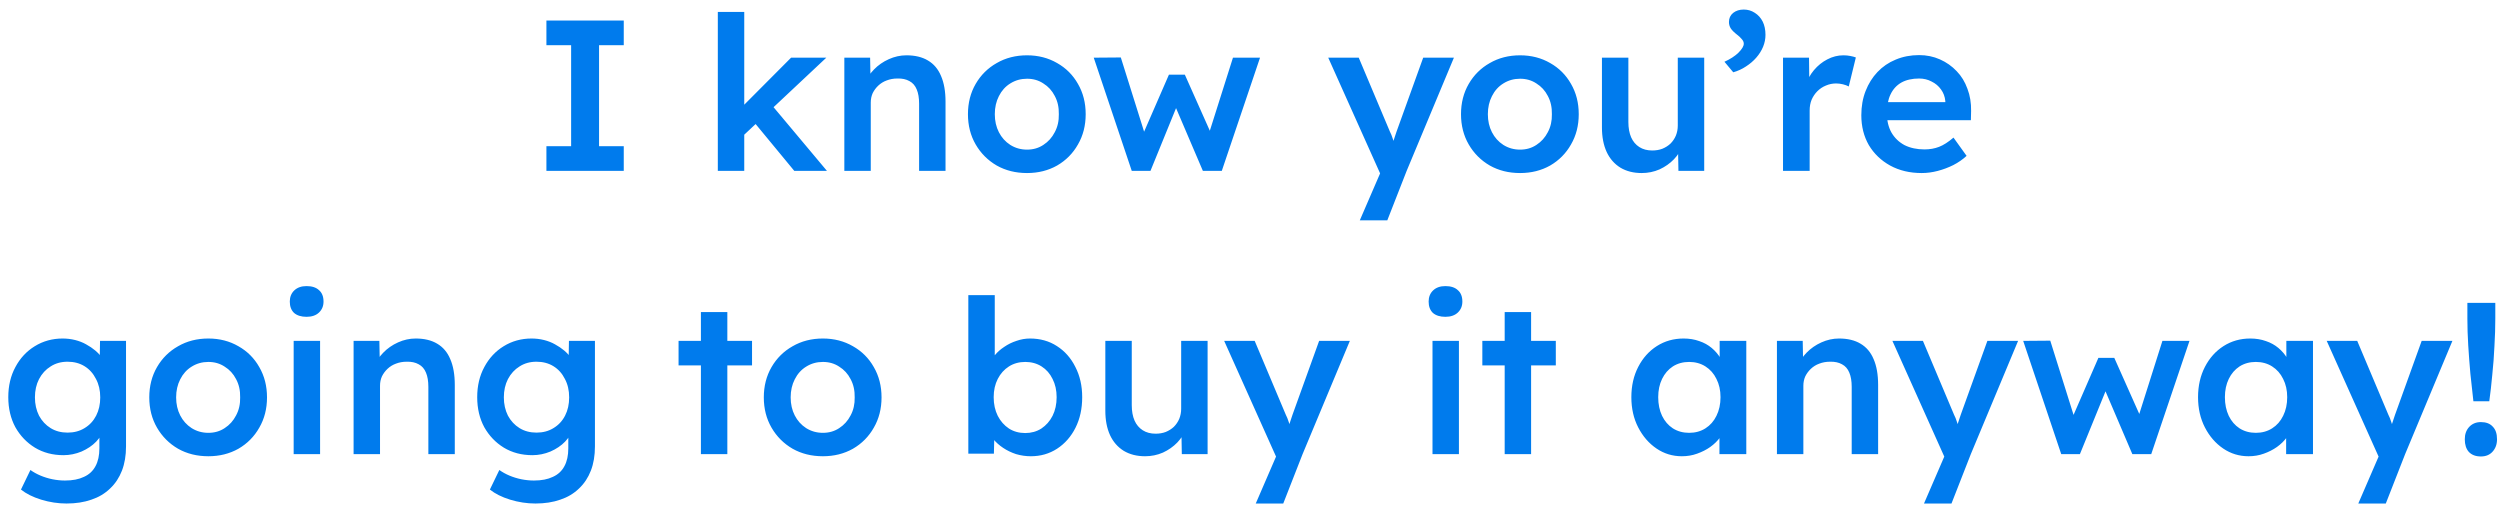 <svg width="256" height="52" viewBox="0 0 256 52" fill="none" xmlns="http://www.w3.org/2000/svg">
<path d="M55.953 17.5V14.97H58.483V4.63H55.953V2.1H63.873V4.63H61.343V14.97H63.873V17.5H55.953ZM76.035 13.958L75.507 11.428L81.007 5.906H84.615L76.035 13.958ZM73.505 17.5V1.22H76.211V17.5H73.505ZM81.337 17.5L77.069 12.33L78.983 10.702L84.681 17.5H81.337ZM86.46 17.5V5.906H89.1L89.144 8.282L88.638 8.546C88.785 8.018 89.071 7.541 89.496 7.116C89.921 6.676 90.427 6.324 91.014 6.06C91.601 5.796 92.202 5.664 92.818 5.664C93.698 5.664 94.431 5.84 95.018 6.192C95.619 6.544 96.067 7.072 96.36 7.776C96.668 8.48 96.822 9.36 96.822 10.416V17.5H94.116V10.614C94.116 10.027 94.035 9.543 93.874 9.162C93.713 8.766 93.463 8.48 93.126 8.304C92.789 8.113 92.378 8.025 91.894 8.04C91.498 8.04 91.131 8.106 90.794 8.238C90.471 8.355 90.185 8.531 89.936 8.766C89.701 8.986 89.511 9.243 89.364 9.536C89.232 9.829 89.166 10.152 89.166 10.504V17.5H87.824C87.56 17.5 87.311 17.5 87.076 17.5C86.856 17.5 86.651 17.5 86.46 17.5ZM105.168 17.72C104.01 17.72 102.976 17.463 102.066 16.95C101.157 16.422 100.438 15.703 99.91 14.794C99.382 13.885 99.118 12.851 99.118 11.692C99.118 10.533 99.382 9.499 99.91 8.59C100.438 7.681 101.157 6.969 102.066 6.456C102.976 5.928 104.01 5.664 105.168 5.664C106.312 5.664 107.339 5.928 108.248 6.456C109.158 6.969 109.869 7.681 110.382 8.59C110.91 9.499 111.174 10.533 111.174 11.692C111.174 12.851 110.91 13.885 110.382 14.794C109.869 15.703 109.158 16.422 108.248 16.95C107.339 17.463 106.312 17.72 105.168 17.72ZM105.168 15.322C105.799 15.322 106.356 15.161 106.84 14.838C107.339 14.515 107.728 14.083 108.006 13.54C108.3 12.997 108.439 12.381 108.424 11.692C108.439 10.988 108.3 10.365 108.006 9.822C107.728 9.279 107.339 8.854 106.84 8.546C106.356 8.223 105.799 8.062 105.168 8.062C104.538 8.062 103.966 8.223 103.452 8.546C102.954 8.854 102.565 9.287 102.286 9.844C102.008 10.387 101.868 11.003 101.868 11.692C101.868 12.381 102.008 12.997 102.286 13.54C102.565 14.083 102.954 14.515 103.452 14.838C103.966 15.161 104.538 15.322 105.168 15.322ZM115.893 17.5L111.999 5.906L114.771 5.884L117.367 14.156L116.883 14.112L119.699 7.644H121.327L124.209 14.112L123.637 14.178L126.255 5.906H129.027L125.111 17.5H123.175L120.205 10.548L120.623 10.592L117.807 17.5H115.893ZM139.245 22.56L141.709 16.862L141.731 18.666L136.011 5.906H139.135L142.325 13.474C142.428 13.665 142.531 13.921 142.633 14.244C142.736 14.552 142.824 14.86 142.897 15.168L142.347 15.344C142.45 15.065 142.56 14.772 142.677 14.464C142.795 14.141 142.905 13.811 143.007 13.474L145.735 5.906H148.881L144.041 17.5L142.061 22.56H139.245ZM155.657 17.72C154.498 17.72 153.464 17.463 152.555 16.95C151.645 16.422 150.927 15.703 150.399 14.794C149.871 13.885 149.607 12.851 149.607 11.692C149.607 10.533 149.871 9.499 150.399 8.59C150.927 7.681 151.645 6.969 152.555 6.456C153.464 5.928 154.498 5.664 155.657 5.664C156.801 5.664 157.827 5.928 158.737 6.456C159.646 6.969 160.357 7.681 160.871 8.59C161.399 9.499 161.663 10.533 161.663 11.692C161.663 12.851 161.399 13.885 160.871 14.794C160.357 15.703 159.646 16.422 158.737 16.95C157.827 17.463 156.801 17.72 155.657 17.72ZM155.657 15.322C156.287 15.322 156.845 15.161 157.329 14.838C157.827 14.515 158.216 14.083 158.495 13.54C158.788 12.997 158.927 12.381 158.913 11.692C158.927 10.988 158.788 10.365 158.495 9.822C158.216 9.279 157.827 8.854 157.329 8.546C156.845 8.223 156.287 8.062 155.657 8.062C155.026 8.062 154.454 8.223 153.941 8.546C153.442 8.854 153.053 9.287 152.775 9.844C152.496 10.387 152.357 11.003 152.357 11.692C152.357 12.381 152.496 12.997 152.775 13.54C153.053 14.083 153.442 14.515 153.941 14.838C154.454 15.161 155.026 15.322 155.657 15.322ZM168.109 17.72C167.273 17.72 166.547 17.537 165.931 17.17C165.315 16.789 164.846 16.253 164.523 15.564C164.2 14.86 164.039 14.024 164.039 13.056V5.906H166.745V12.484C166.745 13.1 166.84 13.628 167.031 14.068C167.222 14.493 167.5 14.823 167.867 15.058C168.234 15.293 168.674 15.41 169.187 15.41C169.568 15.41 169.913 15.351 170.221 15.234C170.544 15.102 170.822 14.926 171.057 14.706C171.292 14.471 171.475 14.2 171.607 13.892C171.739 13.569 171.805 13.225 171.805 12.858V5.906H174.511V17.5H171.871L171.827 15.08L172.311 14.816C172.135 15.373 171.834 15.872 171.409 16.312C170.998 16.737 170.507 17.082 169.935 17.346C169.363 17.595 168.754 17.72 168.109 17.72ZM177.485 7.402L176.583 6.324C177.169 6.06 177.646 5.752 178.013 5.4C178.379 5.033 178.563 4.725 178.563 4.476C178.563 4.3 178.489 4.139 178.343 3.992C178.211 3.831 178.064 3.691 177.903 3.574C177.565 3.31 177.338 3.083 177.221 2.892C177.103 2.701 177.045 2.489 177.045 2.254C177.045 1.873 177.184 1.565 177.463 1.33C177.756 1.095 178.123 0.978 178.563 0.978C178.973 0.978 179.347 1.088 179.685 1.308C180.037 1.528 180.308 1.829 180.499 2.21C180.689 2.591 180.785 3.046 180.785 3.574C180.785 3.985 180.704 4.388 180.543 4.784C180.381 5.18 180.147 5.554 179.839 5.906C179.545 6.243 179.193 6.544 178.783 6.808C178.387 7.072 177.954 7.27 177.485 7.402ZM182.581 17.5V5.906H185.243L185.287 9.602L184.913 8.766C185.074 8.179 185.353 7.651 185.749 7.182C186.145 6.713 186.6 6.346 187.113 6.082C187.641 5.803 188.191 5.664 188.763 5.664C189.012 5.664 189.247 5.686 189.467 5.73C189.702 5.774 189.892 5.825 190.039 5.884L189.313 8.854C189.152 8.766 188.954 8.693 188.719 8.634C188.484 8.575 188.25 8.546 188.015 8.546C187.648 8.546 187.296 8.619 186.959 8.766C186.636 8.898 186.35 9.089 186.101 9.338C185.852 9.587 185.654 9.881 185.507 10.218C185.375 10.541 185.309 10.907 185.309 11.318V17.5H182.581ZM196.781 17.72C195.563 17.72 194.485 17.463 193.547 16.95C192.623 16.437 191.897 15.74 191.369 14.86C190.855 13.965 190.599 12.946 190.599 11.802C190.599 10.893 190.745 10.064 191.039 9.316C191.332 8.568 191.735 7.923 192.249 7.38C192.777 6.823 193.4 6.397 194.119 6.104C194.852 5.796 195.651 5.642 196.517 5.642C197.279 5.642 197.991 5.789 198.651 6.082C199.311 6.375 199.883 6.779 200.367 7.292C200.851 7.791 201.217 8.392 201.467 9.096C201.731 9.785 201.855 10.541 201.841 11.362L201.819 12.308H192.425L191.919 10.46H199.553L199.201 10.834V10.35C199.157 9.895 199.01 9.499 198.761 9.162C198.511 8.81 198.189 8.539 197.793 8.348C197.411 8.143 196.986 8.04 196.517 8.04C195.798 8.04 195.189 8.179 194.691 8.458C194.207 8.737 193.84 9.14 193.591 9.668C193.341 10.181 193.217 10.827 193.217 11.604C193.217 12.352 193.371 13.005 193.679 13.562C194.001 14.119 194.449 14.552 195.021 14.86C195.607 15.153 196.289 15.3 197.067 15.3C197.609 15.3 198.108 15.212 198.563 15.036C199.017 14.86 199.509 14.545 200.037 14.09L201.379 15.96C200.983 16.327 200.528 16.642 200.015 16.906C199.516 17.155 198.988 17.353 198.431 17.5C197.873 17.647 197.323 17.72 196.781 17.72ZM6.811 51.56C5.945 51.56 5.08 51.428 4.215 51.164C3.364 50.9 2.675 50.555 2.147 50.13L3.115 48.128C3.423 48.348 3.767 48.539 4.149 48.7C4.53 48.861 4.933 48.986 5.359 49.074C5.799 49.162 6.231 49.206 6.657 49.206C7.434 49.206 8.079 49.081 8.593 48.832C9.121 48.597 9.517 48.231 9.781 47.732C10.045 47.248 10.177 46.639 10.177 45.906V43.772L10.573 43.926C10.485 44.381 10.243 44.813 9.847 45.224C9.451 45.635 8.952 45.972 8.351 46.236C7.749 46.485 7.133 46.61 6.503 46.61C5.403 46.61 4.427 46.353 3.577 45.84C2.741 45.327 2.073 44.63 1.575 43.75C1.091 42.855 0.849 41.829 0.849 40.67C0.849 39.511 1.091 38.485 1.575 37.59C2.059 36.681 2.719 35.969 3.555 35.456C4.405 34.928 5.359 34.664 6.415 34.664C6.855 34.664 7.28 34.715 7.691 34.818C8.101 34.921 8.475 35.067 8.813 35.258C9.165 35.449 9.48 35.661 9.759 35.896C10.037 36.131 10.265 36.38 10.441 36.644C10.617 36.908 10.727 37.165 10.771 37.414L10.199 37.59L10.243 34.906H12.905V45.708C12.905 46.647 12.765 47.475 12.487 48.194C12.208 48.913 11.805 49.521 11.277 50.02C10.749 50.533 10.111 50.915 9.363 51.164C8.615 51.428 7.764 51.56 6.811 51.56ZM6.921 44.3C7.581 44.3 8.16 44.146 8.659 43.838C9.172 43.53 9.568 43.105 9.847 42.562C10.125 42.019 10.265 41.396 10.265 40.692C10.265 39.973 10.118 39.343 9.825 38.8C9.546 38.243 9.157 37.81 8.659 37.502C8.16 37.194 7.581 37.04 6.921 37.04C6.261 37.04 5.681 37.201 5.183 37.524C4.684 37.832 4.288 38.265 3.995 38.822C3.716 39.365 3.577 39.988 3.577 40.692C3.577 41.381 3.716 42.005 3.995 42.562C4.288 43.105 4.684 43.53 5.183 43.838C5.681 44.146 6.261 44.3 6.921 44.3ZM21.336 46.72C20.177 46.72 19.143 46.463 18.234 45.95C17.325 45.422 16.606 44.703 16.078 43.794C15.55 42.885 15.286 41.851 15.286 40.692C15.286 39.533 15.55 38.499 16.078 37.59C16.606 36.681 17.325 35.969 18.234 35.456C19.143 34.928 20.177 34.664 21.336 34.664C22.48 34.664 23.507 34.928 24.416 35.456C25.326 35.969 26.037 36.681 26.55 37.59C27.078 38.499 27.342 39.533 27.342 40.692C27.342 41.851 27.078 42.885 26.55 43.794C26.037 44.703 25.326 45.422 24.416 45.95C23.507 46.463 22.48 46.72 21.336 46.72ZM21.336 44.322C21.967 44.322 22.524 44.161 23.008 43.838C23.507 43.515 23.895 43.083 24.174 42.54C24.468 41.997 24.607 41.381 24.592 40.692C24.607 39.988 24.468 39.365 24.174 38.822C23.895 38.279 23.507 37.854 23.008 37.546C22.524 37.223 21.967 37.062 21.336 37.062C20.706 37.062 20.134 37.223 19.62 37.546C19.122 37.854 18.733 38.287 18.454 38.844C18.175 39.387 18.036 40.003 18.036 40.692C18.036 41.381 18.175 41.997 18.454 42.54C18.733 43.083 19.122 43.515 19.62 43.838C20.134 44.161 20.706 44.322 21.336 44.322ZM30.071 46.5V34.906H32.777V46.5H30.071ZM31.391 32.442C30.848 32.442 30.423 32.31 30.115 32.046C29.821 31.767 29.675 31.379 29.675 30.88C29.675 30.411 29.829 30.029 30.137 29.736C30.445 29.443 30.863 29.296 31.391 29.296C31.948 29.296 32.373 29.435 32.667 29.714C32.975 29.978 33.129 30.367 33.129 30.88C33.129 31.335 32.975 31.709 32.667 32.002C32.359 32.295 31.933 32.442 31.391 32.442ZM36.208 46.5V34.906H38.848L38.892 37.282L38.386 37.546C38.533 37.018 38.819 36.541 39.244 36.116C39.669 35.676 40.175 35.324 40.762 35.06C41.349 34.796 41.95 34.664 42.566 34.664C43.446 34.664 44.179 34.84 44.766 35.192C45.367 35.544 45.815 36.072 46.108 36.776C46.416 37.48 46.57 38.36 46.57 39.416V46.5H43.864V39.614C43.864 39.027 43.783 38.543 43.622 38.162C43.461 37.766 43.211 37.48 42.874 37.304C42.537 37.113 42.126 37.025 41.642 37.04C41.246 37.04 40.879 37.106 40.542 37.238C40.219 37.355 39.933 37.531 39.684 37.766C39.449 37.986 39.259 38.243 39.112 38.536C38.98 38.829 38.914 39.152 38.914 39.504V46.5H37.572C37.308 46.5 37.059 46.5 36.824 46.5C36.604 46.5 36.399 46.5 36.208 46.5ZM54.828 51.56C53.963 51.56 53.098 51.428 52.232 51.164C51.382 50.9 50.692 50.555 50.164 50.13L51.132 48.128C51.44 48.348 51.785 48.539 52.166 48.7C52.548 48.861 52.951 48.986 53.376 49.074C53.816 49.162 54.249 49.206 54.674 49.206C55.452 49.206 56.097 49.081 56.61 48.832C57.138 48.597 57.534 48.231 57.798 47.732C58.062 47.248 58.194 46.639 58.194 45.906V43.772L58.59 43.926C58.502 44.381 58.26 44.813 57.864 45.224C57.468 45.635 56.97 45.972 56.368 46.236C55.767 46.485 55.151 46.61 54.52 46.61C53.42 46.61 52.445 46.353 51.594 45.84C50.758 45.327 50.091 44.63 49.592 43.75C49.108 42.855 48.866 41.829 48.866 40.67C48.866 39.511 49.108 38.485 49.592 37.59C50.076 36.681 50.736 35.969 51.572 35.456C52.423 34.928 53.376 34.664 54.432 34.664C54.872 34.664 55.298 34.715 55.708 34.818C56.119 34.921 56.493 35.067 56.83 35.258C57.182 35.449 57.498 35.661 57.776 35.896C58.055 36.131 58.282 36.38 58.458 36.644C58.634 36.908 58.744 37.165 58.788 37.414L58.216 37.59L58.26 34.906H60.922V45.708C60.922 46.647 60.783 47.475 60.504 48.194C60.226 48.913 59.822 49.521 59.294 50.02C58.766 50.533 58.128 50.915 57.38 51.164C56.632 51.428 55.782 51.56 54.828 51.56ZM54.938 44.3C55.598 44.3 56.178 44.146 56.676 43.838C57.19 43.53 57.586 43.105 57.864 42.562C58.143 42.019 58.282 41.396 58.282 40.692C58.282 39.973 58.136 39.343 57.842 38.8C57.564 38.243 57.175 37.81 56.676 37.502C56.178 37.194 55.598 37.04 54.938 37.04C54.278 37.04 53.699 37.201 53.2 37.524C52.702 37.832 52.306 38.265 52.012 38.822C51.734 39.365 51.594 39.988 51.594 40.692C51.594 41.381 51.734 42.005 52.012 42.562C52.306 43.105 52.702 43.53 53.2 43.838C53.699 44.146 54.278 44.3 54.938 44.3ZM71.773 46.5V31.958H74.479V46.5H71.773ZM69.485 37.414V34.906H77.009V37.414H69.485ZM84.264 46.72C83.105 46.72 82.071 46.463 81.162 45.95C80.253 45.422 79.534 44.703 79.006 43.794C78.478 42.885 78.214 41.851 78.214 40.692C78.214 39.533 78.478 38.499 79.006 37.59C79.534 36.681 80.253 35.969 81.162 35.456C82.071 34.928 83.105 34.664 84.264 34.664C85.408 34.664 86.435 34.928 87.344 35.456C88.253 35.969 88.965 36.681 89.478 37.59C90.006 38.499 90.27 39.533 90.27 40.692C90.27 41.851 90.006 42.885 89.478 43.794C88.965 44.703 88.253 45.422 87.344 45.95C86.435 46.463 85.408 46.72 84.264 46.72ZM84.264 44.322C84.895 44.322 85.452 44.161 85.936 43.838C86.435 43.515 86.823 43.083 87.102 42.54C87.395 41.997 87.535 41.381 87.52 40.692C87.535 39.988 87.395 39.365 87.102 38.822C86.823 38.279 86.435 37.854 85.936 37.546C85.452 37.223 84.895 37.062 84.264 37.062C83.633 37.062 83.061 37.223 82.548 37.546C82.049 37.854 81.661 38.287 81.382 38.844C81.103 39.387 80.964 40.003 80.964 40.692C80.964 41.381 81.103 41.997 81.382 42.54C81.661 43.083 82.049 43.515 82.548 43.838C83.061 44.161 83.633 44.322 84.264 44.322ZM105.559 46.72C105.046 46.72 104.54 46.647 104.041 46.5C103.557 46.339 103.117 46.126 102.721 45.862C102.325 45.598 101.995 45.305 101.731 44.982C101.467 44.645 101.291 44.307 101.203 43.97L101.841 43.684L101.775 46.456H99.157V30.22H101.863V37.59L101.379 37.37C101.453 37.018 101.614 36.688 101.863 36.38C102.127 36.057 102.45 35.771 102.831 35.522C103.213 35.258 103.631 35.053 104.085 34.906C104.54 34.745 105.002 34.664 105.471 34.664C106.513 34.664 107.429 34.921 108.221 35.434C109.028 35.947 109.659 36.659 110.113 37.568C110.583 38.477 110.817 39.511 110.817 40.67C110.817 41.843 110.59 42.885 110.135 43.794C109.681 44.703 109.05 45.422 108.243 45.95C107.451 46.463 106.557 46.72 105.559 46.72ZM104.987 44.344C105.603 44.344 106.153 44.19 106.637 43.882C107.121 43.559 107.503 43.127 107.781 42.584C108.06 42.027 108.199 41.389 108.199 40.67C108.199 39.966 108.06 39.343 107.781 38.8C107.517 38.257 107.143 37.832 106.659 37.524C106.175 37.216 105.618 37.062 104.987 37.062C104.357 37.062 103.799 37.216 103.315 37.524C102.831 37.832 102.45 38.257 102.171 38.8C101.893 39.343 101.753 39.966 101.753 40.67C101.753 41.389 101.893 42.027 102.171 42.584C102.45 43.127 102.831 43.559 103.315 43.882C103.799 44.19 104.357 44.344 104.987 44.344ZM117.256 46.72C116.42 46.72 115.694 46.537 115.078 46.17C114.462 45.789 113.992 45.253 113.67 44.564C113.347 43.86 113.186 43.024 113.186 42.056V34.906H115.892V41.484C115.892 42.1 115.987 42.628 116.178 43.068C116.368 43.493 116.647 43.823 117.014 44.058C117.38 44.293 117.82 44.41 118.334 44.41C118.715 44.41 119.06 44.351 119.368 44.234C119.69 44.102 119.969 43.926 120.204 43.706C120.438 43.471 120.622 43.2 120.754 42.892C120.886 42.569 120.952 42.225 120.952 41.858V34.906H123.658V46.5H121.018L120.974 44.08L121.458 43.816C121.282 44.373 120.981 44.872 120.556 45.312C120.145 45.737 119.654 46.082 119.082 46.346C118.51 46.595 117.901 46.72 117.256 46.72ZM128.589 51.56L131.053 45.862L131.075 47.666L125.355 34.906H128.479L131.669 42.474C131.772 42.665 131.874 42.921 131.977 43.244C132.08 43.552 132.168 43.86 132.241 44.168L131.691 44.344C131.794 44.065 131.904 43.772 132.021 43.464C132.138 43.141 132.248 42.811 132.351 42.474L135.079 34.906H138.225L133.385 46.5L131.405 51.56H128.589ZM146.688 46.5V34.906H149.394V46.5H146.688ZM148.008 32.442C147.465 32.442 147.04 32.31 146.732 32.046C146.439 31.767 146.292 31.379 146.292 30.88C146.292 30.411 146.446 30.029 146.754 29.736C147.062 29.443 147.48 29.296 148.008 29.296C148.565 29.296 148.991 29.435 149.284 29.714C149.592 29.978 149.746 30.367 149.746 30.88C149.746 31.335 149.592 31.709 149.284 32.002C148.976 32.295 148.551 32.442 148.008 32.442ZM154.079 46.5V31.958H156.785V46.5H154.079ZM151.791 37.414V34.906H159.315V37.414H151.791ZM172.221 46.72C171.267 46.72 170.402 46.456 169.625 45.928C168.847 45.4 168.224 44.681 167.755 43.772C167.285 42.863 167.051 41.829 167.051 40.67C167.051 39.511 167.285 38.477 167.755 37.568C168.224 36.659 168.862 35.947 169.669 35.434C170.475 34.921 171.385 34.664 172.397 34.664C172.983 34.664 173.519 34.752 174.003 34.928C174.487 35.089 174.912 35.324 175.279 35.632C175.645 35.94 175.946 36.292 176.181 36.688C176.43 37.084 176.599 37.509 176.687 37.964L176.093 37.81V34.906H178.821V46.5H176.071V43.728L176.709 43.618C176.606 44.014 176.415 44.403 176.137 44.784C175.873 45.151 175.535 45.481 175.125 45.774C174.729 46.053 174.281 46.28 173.783 46.456C173.299 46.632 172.778 46.72 172.221 46.72ZM172.969 44.322C173.599 44.322 174.157 44.168 174.641 43.86C175.125 43.552 175.499 43.127 175.763 42.584C176.041 42.027 176.181 41.389 176.181 40.67C176.181 39.966 176.041 39.343 175.763 38.8C175.499 38.257 175.125 37.832 174.641 37.524C174.157 37.216 173.599 37.062 172.969 37.062C172.338 37.062 171.781 37.216 171.297 37.524C170.827 37.832 170.461 38.257 170.197 38.8C169.933 39.343 169.801 39.966 169.801 40.67C169.801 41.389 169.933 42.027 170.197 42.584C170.461 43.127 170.827 43.552 171.297 43.86C171.781 44.168 172.338 44.322 172.969 44.322ZM181.958 46.5V34.906H184.598L184.642 37.282L184.136 37.546C184.283 37.018 184.569 36.541 184.994 36.116C185.419 35.676 185.925 35.324 186.512 35.06C187.099 34.796 187.7 34.664 188.316 34.664C189.196 34.664 189.929 34.84 190.516 35.192C191.117 35.544 191.565 36.072 191.858 36.776C192.166 37.48 192.32 38.36 192.32 39.416V46.5H189.614V39.614C189.614 39.027 189.533 38.543 189.372 38.162C189.211 37.766 188.961 37.48 188.624 37.304C188.287 37.113 187.876 37.025 187.392 37.04C186.996 37.04 186.629 37.106 186.292 37.238C185.969 37.355 185.683 37.531 185.434 37.766C185.199 37.986 185.009 38.243 184.862 38.536C184.73 38.829 184.664 39.152 184.664 39.504V46.5H183.322C183.058 46.5 182.809 46.5 182.574 46.5C182.354 46.5 182.149 46.5 181.958 46.5ZM197.017 51.56L199.481 45.862L199.503 47.666L193.783 34.906H196.907L200.097 42.474C200.2 42.665 200.302 42.921 200.405 43.244C200.508 43.552 200.596 43.86 200.669 44.168L200.119 44.344C200.222 44.065 200.332 43.772 200.449 43.464C200.566 43.141 200.676 42.811 200.779 42.474L203.507 34.906H206.653L201.813 46.5L199.833 51.56H197.017ZM211.069 46.5L207.175 34.906L209.947 34.884L212.543 43.156L212.059 43.112L214.875 36.644H216.503L219.385 43.112L218.813 43.178L221.431 34.906H224.203L220.287 46.5H218.351L215.381 39.548L215.799 39.592L212.983 46.5H211.069ZM230.25 46.72C229.297 46.72 228.431 46.456 227.654 45.928C226.877 45.4 226.253 44.681 225.784 43.772C225.315 42.863 225.08 41.829 225.08 40.67C225.08 39.511 225.315 38.477 225.784 37.568C226.253 36.659 226.891 35.947 227.698 35.434C228.505 34.921 229.414 34.664 230.426 34.664C231.013 34.664 231.548 34.752 232.032 34.928C232.516 35.089 232.941 35.324 233.308 35.632C233.675 35.94 233.975 36.292 234.21 36.688C234.459 37.084 234.628 37.509 234.716 37.964L234.122 37.81V34.906H236.85V46.5H234.1V43.728L234.738 43.618C234.635 44.014 234.445 44.403 234.166 44.784C233.902 45.151 233.565 45.481 233.154 45.774C232.758 46.053 232.311 46.28 231.812 46.456C231.328 46.632 230.807 46.72 230.25 46.72ZM230.998 44.322C231.629 44.322 232.186 44.168 232.67 43.86C233.154 43.552 233.528 43.127 233.792 42.584C234.071 42.027 234.21 41.389 234.21 40.67C234.21 39.966 234.071 39.343 233.792 38.8C233.528 38.257 233.154 37.832 232.67 37.524C232.186 37.216 231.629 37.062 230.998 37.062C230.367 37.062 229.81 37.216 229.326 37.524C228.857 37.832 228.49 38.257 228.226 38.8C227.962 39.343 227.83 39.966 227.83 40.67C227.83 41.389 227.962 42.027 228.226 42.584C228.49 43.127 228.857 43.552 229.326 43.86C229.81 44.168 230.367 44.322 230.998 44.322ZM241.49 51.56L243.954 45.862L243.976 47.666L238.256 34.906H241.38L244.57 42.474C244.672 42.665 244.775 42.921 244.878 43.244C244.98 43.552 245.068 43.86 245.142 44.168L244.592 44.344C244.694 44.065 244.804 43.772 244.922 43.464C245.039 43.141 245.149 42.811 245.252 42.474L247.98 34.906H251.126L246.286 46.5L244.306 51.56H241.49ZM253.275 41.088C253.173 40.179 253.07 39.24 252.967 38.272C252.879 37.289 252.806 36.321 252.747 35.368C252.689 34.4 252.659 33.483 252.659 32.618V31.012H255.519V32.618C255.519 33.513 255.49 34.451 255.431 35.434C255.387 36.417 255.314 37.392 255.211 38.36C255.123 39.328 255.021 40.237 254.903 41.088H253.275ZM254.045 46.742C253.517 46.742 253.107 46.588 252.813 46.28C252.535 45.972 252.395 45.539 252.395 44.982C252.395 44.469 252.542 44.051 252.835 43.728C253.143 43.391 253.547 43.222 254.045 43.222C254.573 43.222 254.977 43.376 255.255 43.684C255.549 43.977 255.695 44.41 255.695 44.982C255.695 45.495 255.541 45.921 255.233 46.258C254.94 46.581 254.544 46.742 254.045 46.742Z" fill="#007BED"/>
</svg>
